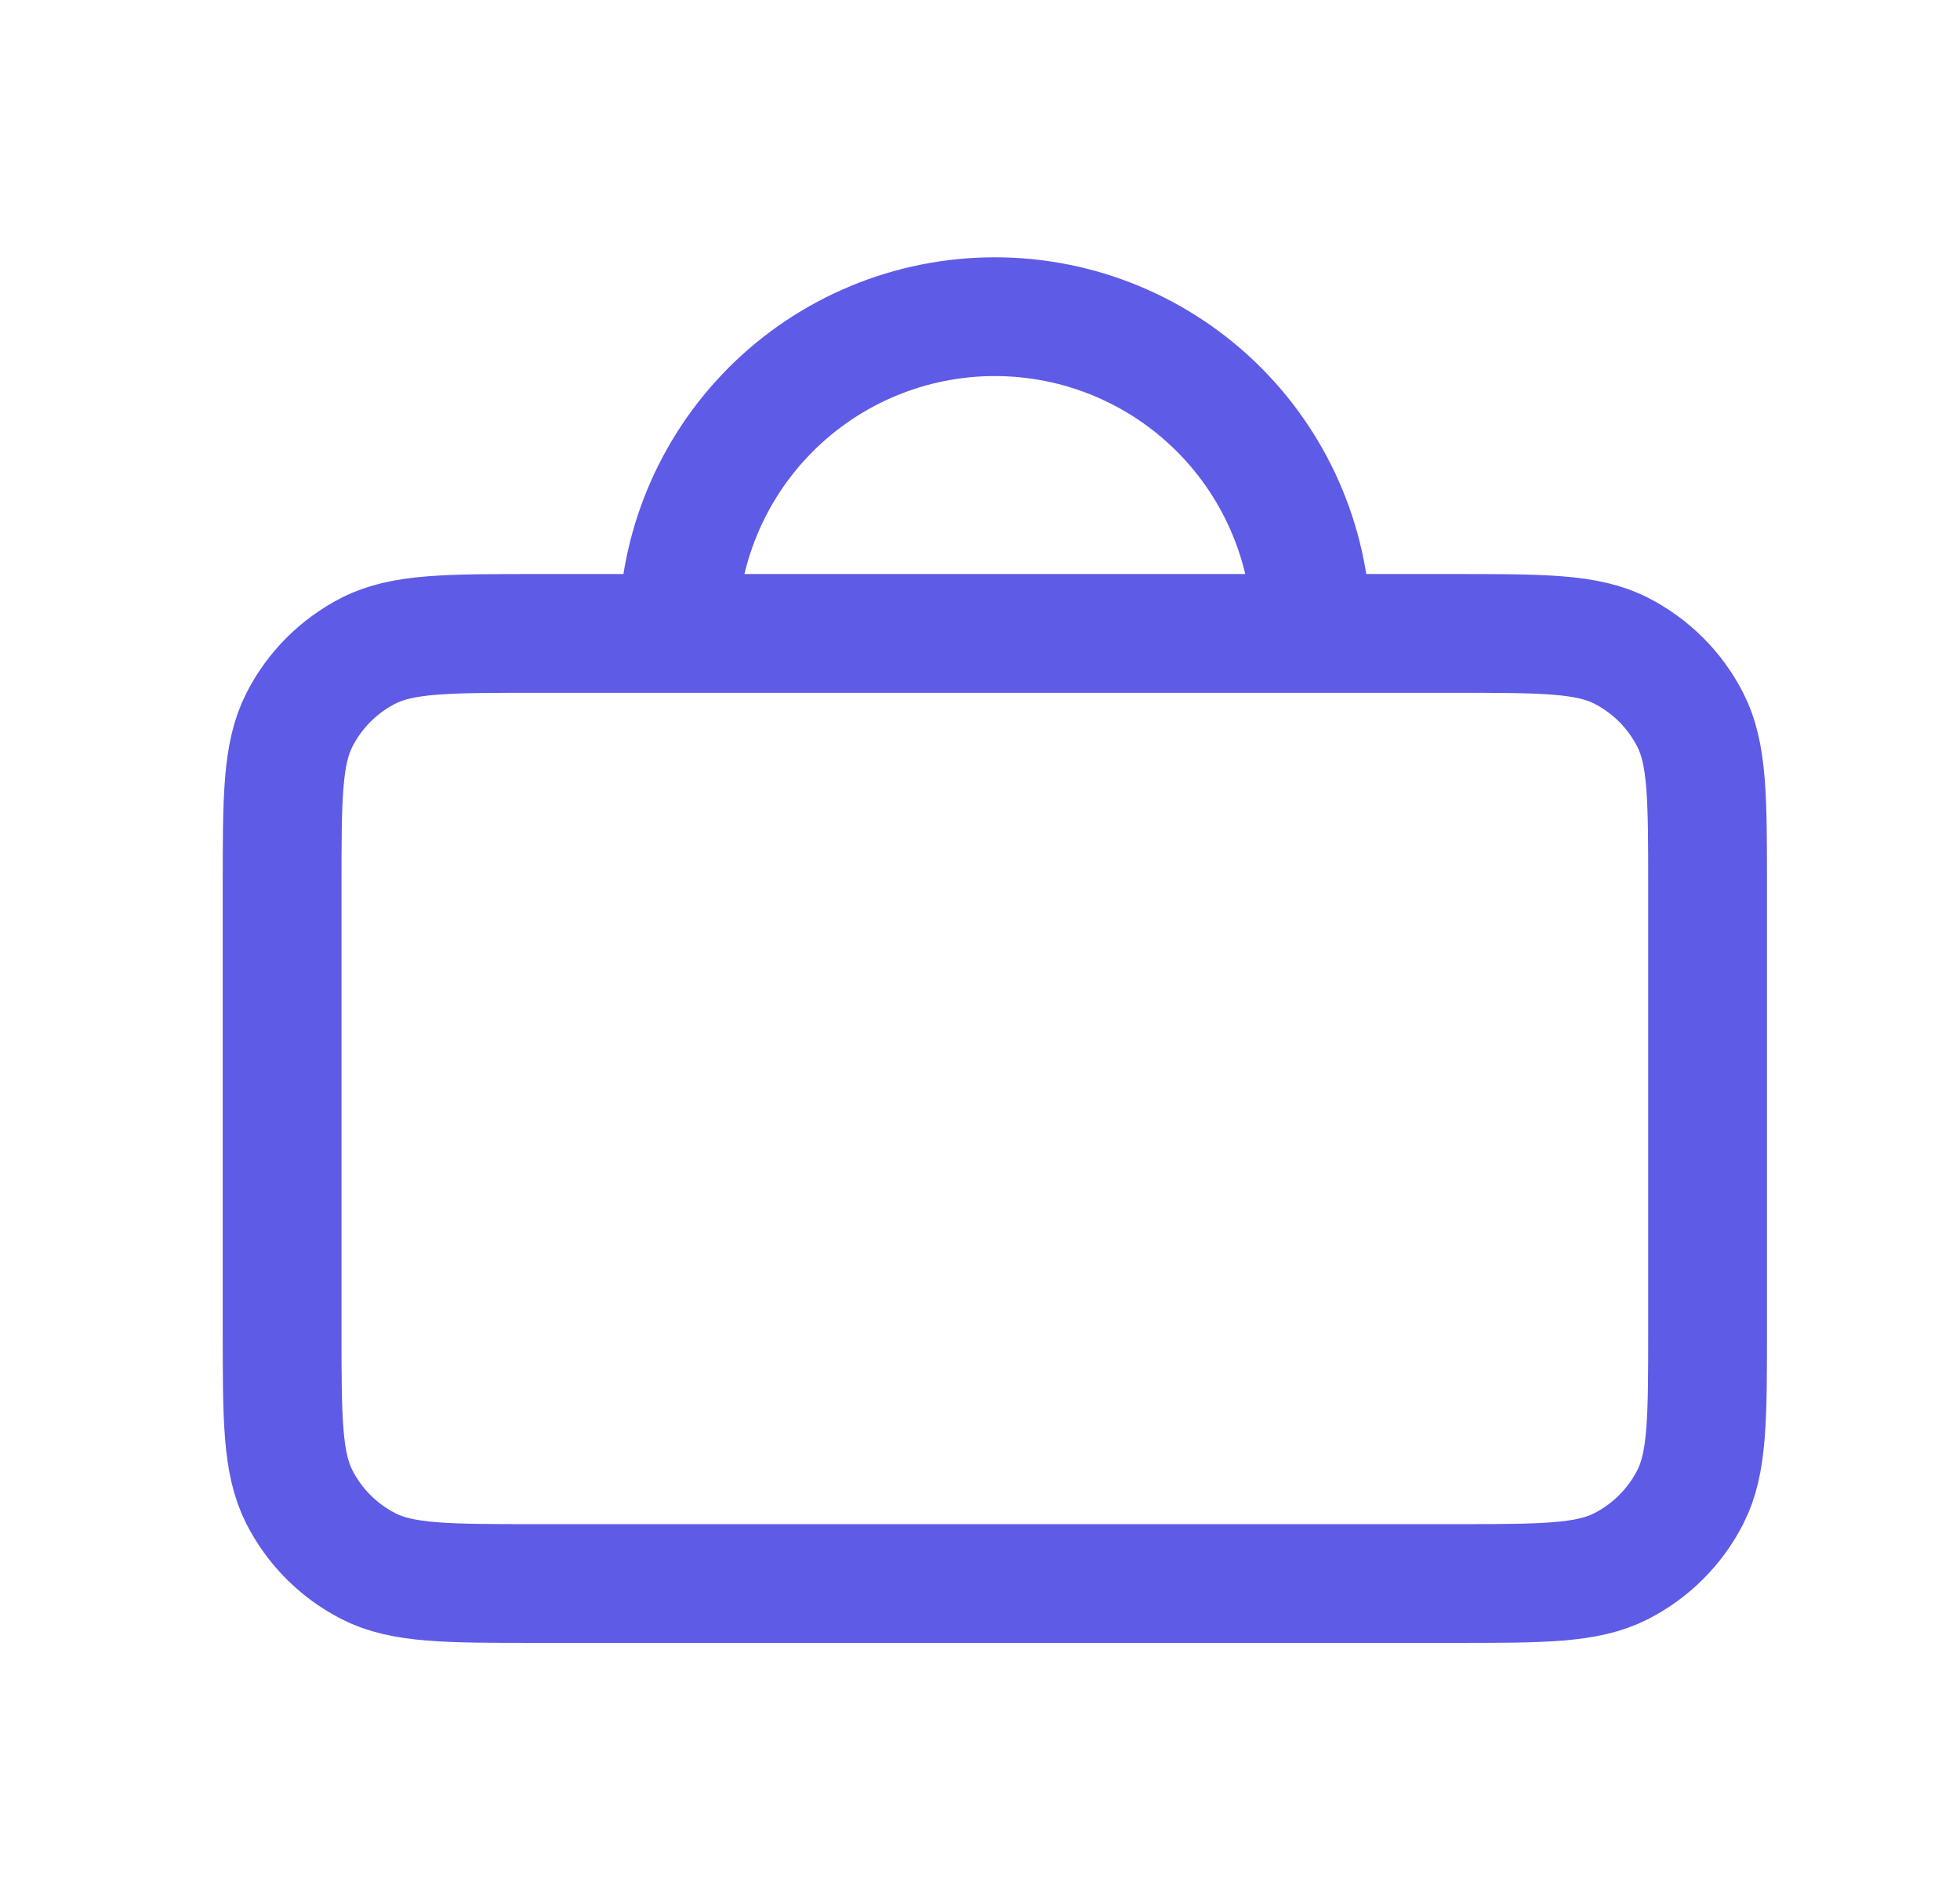 <svg width="33" height="32" viewBox="0 0 33 32" fill="none" xmlns="http://www.w3.org/2000/svg">
<path d="M11.417 10.667H9.017C7.523 10.667 6.777 10.667 6.206 10.957C5.704 11.213 5.296 11.621 5.041 12.123C4.75 12.693 4.75 13.44 4.75 14.933V22.4C4.75 23.893 4.75 24.64 5.041 25.211C5.296 25.712 5.704 26.12 6.206 26.376C6.775 26.667 7.522 26.667 9.013 26.667H24.487C25.978 26.667 26.723 26.667 27.293 26.376C27.795 26.12 28.203 25.712 28.459 25.211C28.75 24.64 28.75 23.896 28.75 22.405V14.929C28.75 13.439 28.75 12.692 28.459 12.123C28.203 11.621 27.795 11.213 27.293 10.957C26.723 10.667 25.977 10.667 24.483 10.667H22.083M11.417 10.667H22.083M11.417 10.667C11.417 9.252 11.979 7.896 12.979 6.895C13.979 5.895 15.335 5.333 16.75 5.333C18.165 5.333 19.521 5.895 20.521 6.895C21.521 7.896 22.083 9.252 22.083 10.667" stroke="#5E5BE6" stroke-width="2" stroke-linecap="round" stroke-linejoin="round"/>
</svg>

